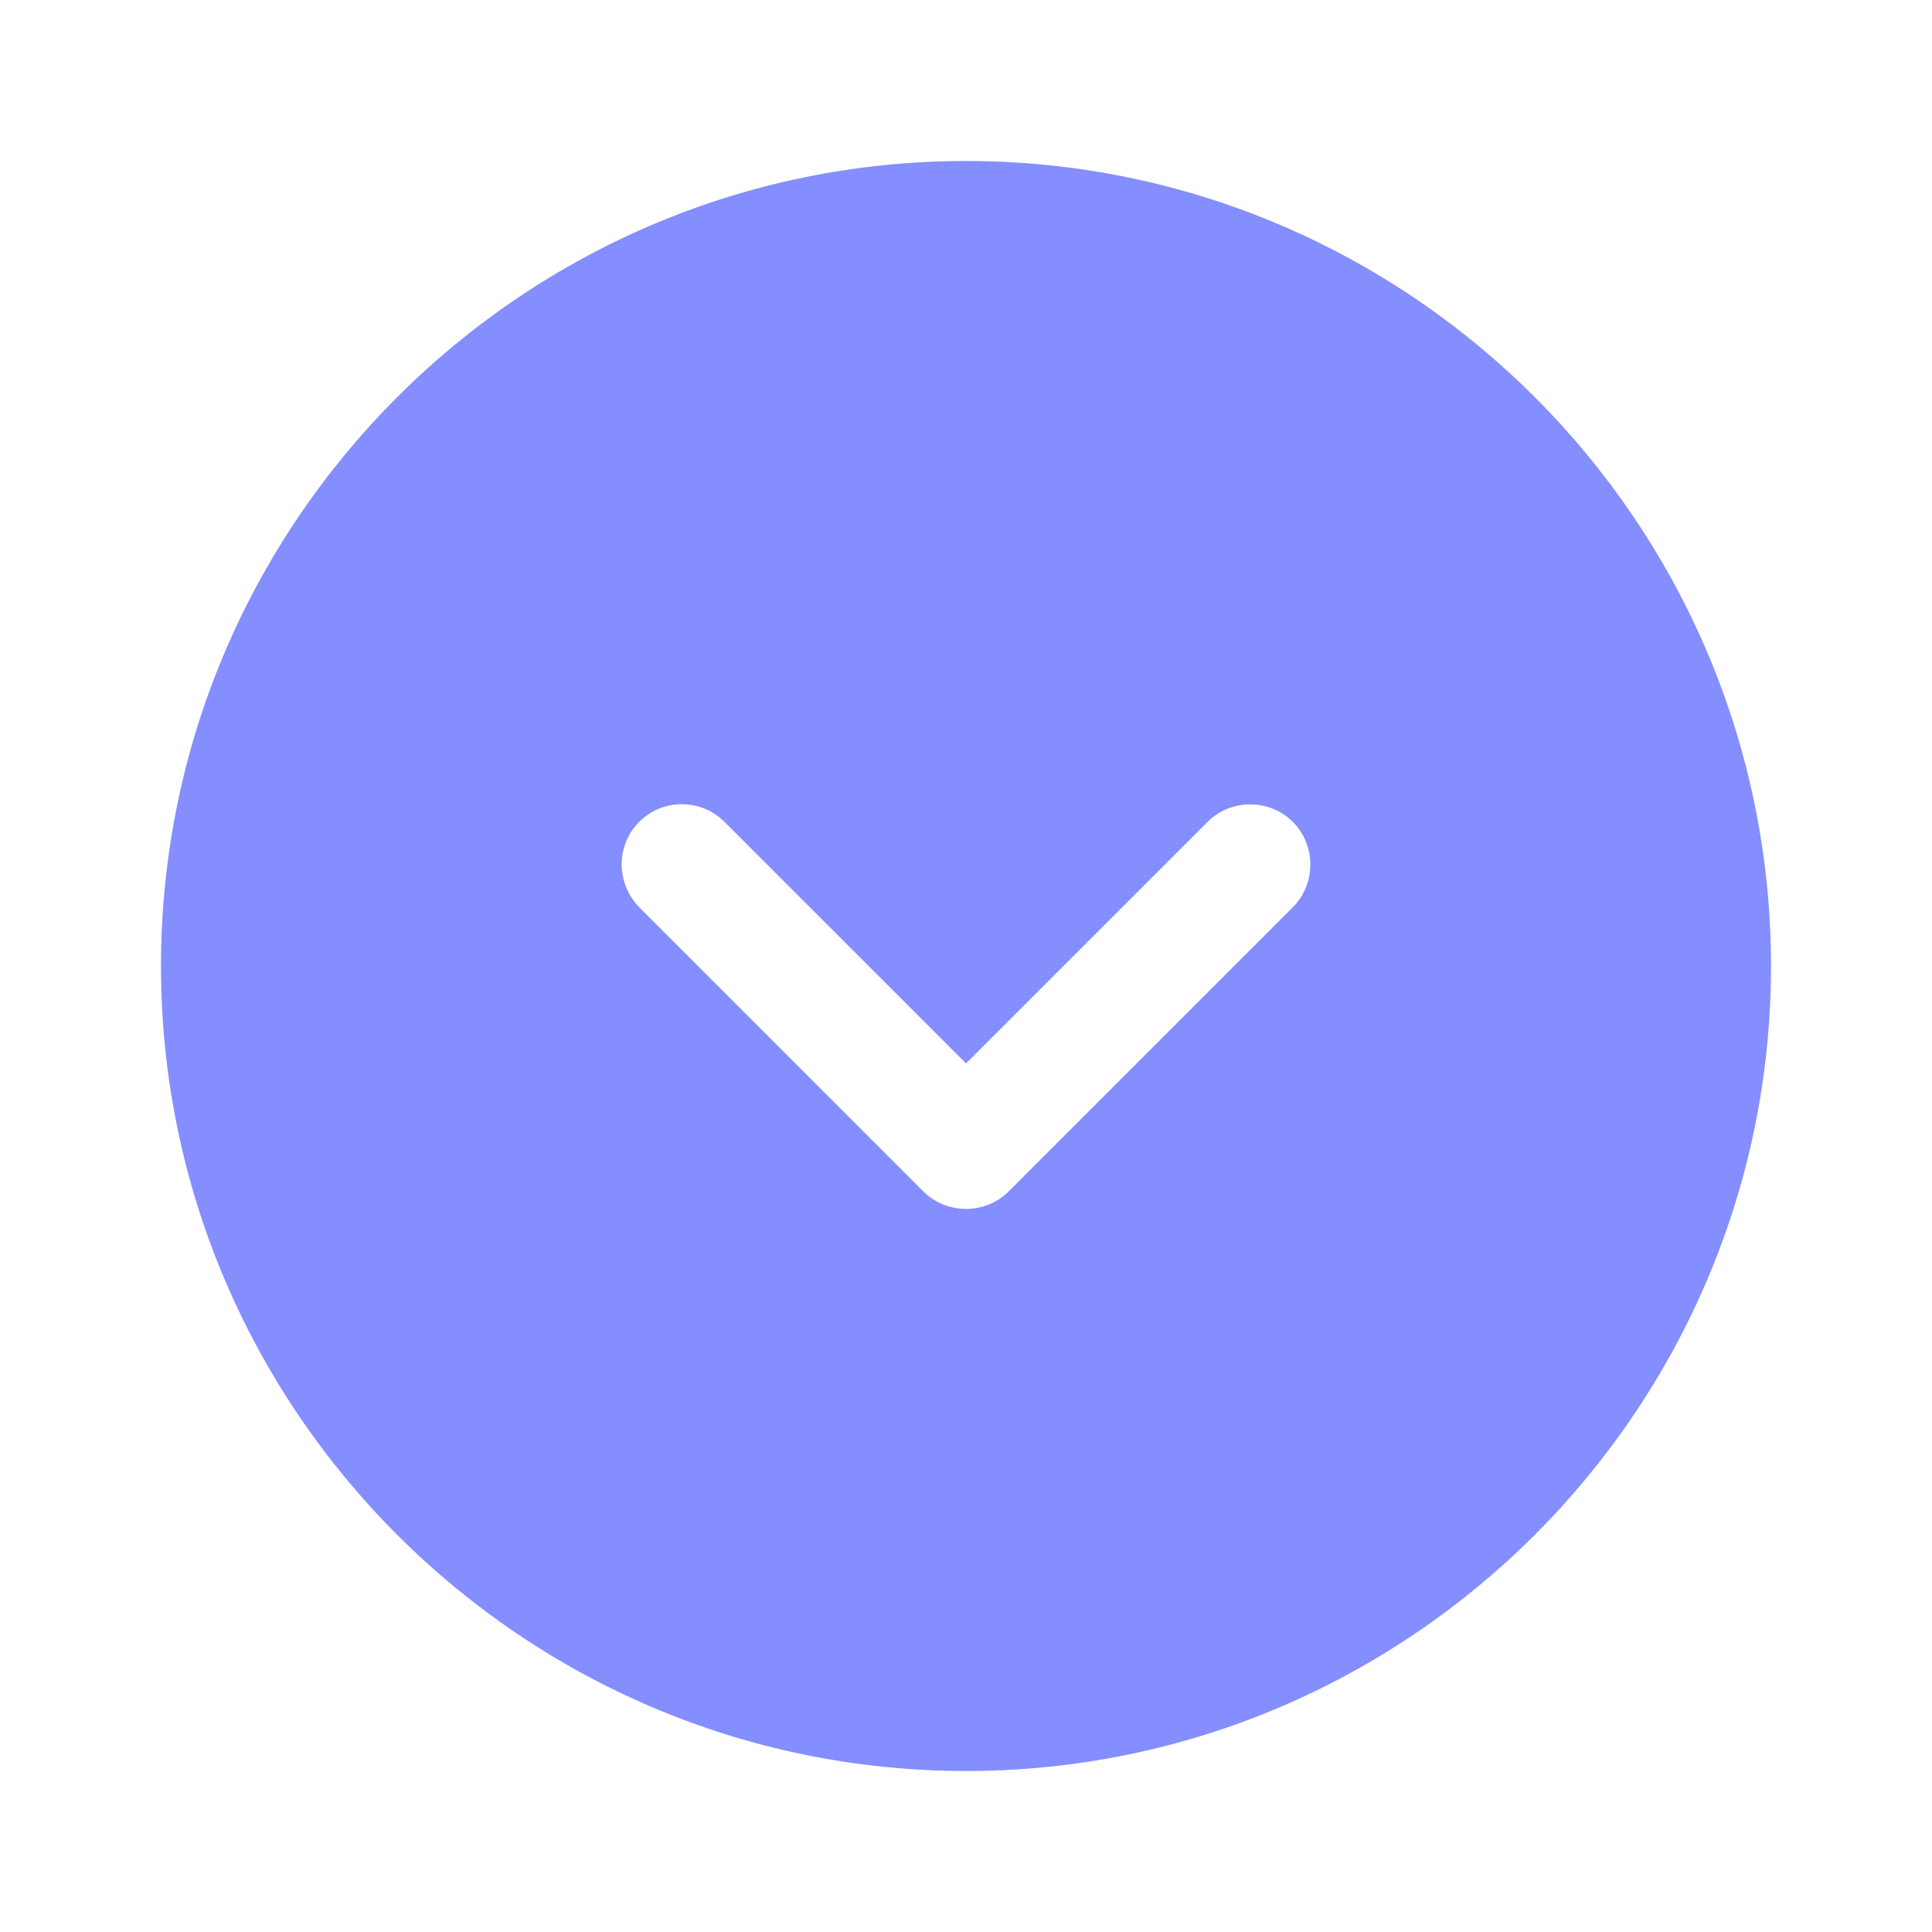 <svg width="24" height="24" viewBox="0 0 24 24" fill="none" xmlns="http://www.w3.org/2000/svg">
<path d="M12 22C17.51 22 22 17.51 22 12C22 6.49 17.51 2 12 2C6.49 2 2 6.49 2 12C2 17.51 6.49 22 12 22ZM7.94 10.21C8.09 10.06 8.28 9.99 8.47 9.99C8.66 9.99 8.85 10.06 9 10.21L12 13.21L15 10.21C15.29 9.92 15.77 9.92 16.06 10.21C16.35 10.5 16.35 10.98 16.06 11.27L12.53 14.8C12.24 15.09 11.76 15.09 11.47 14.8L7.94 11.27C7.65 10.97 7.65 10.5 7.94 10.21Z" fill="#848EFF"/>
</svg>
